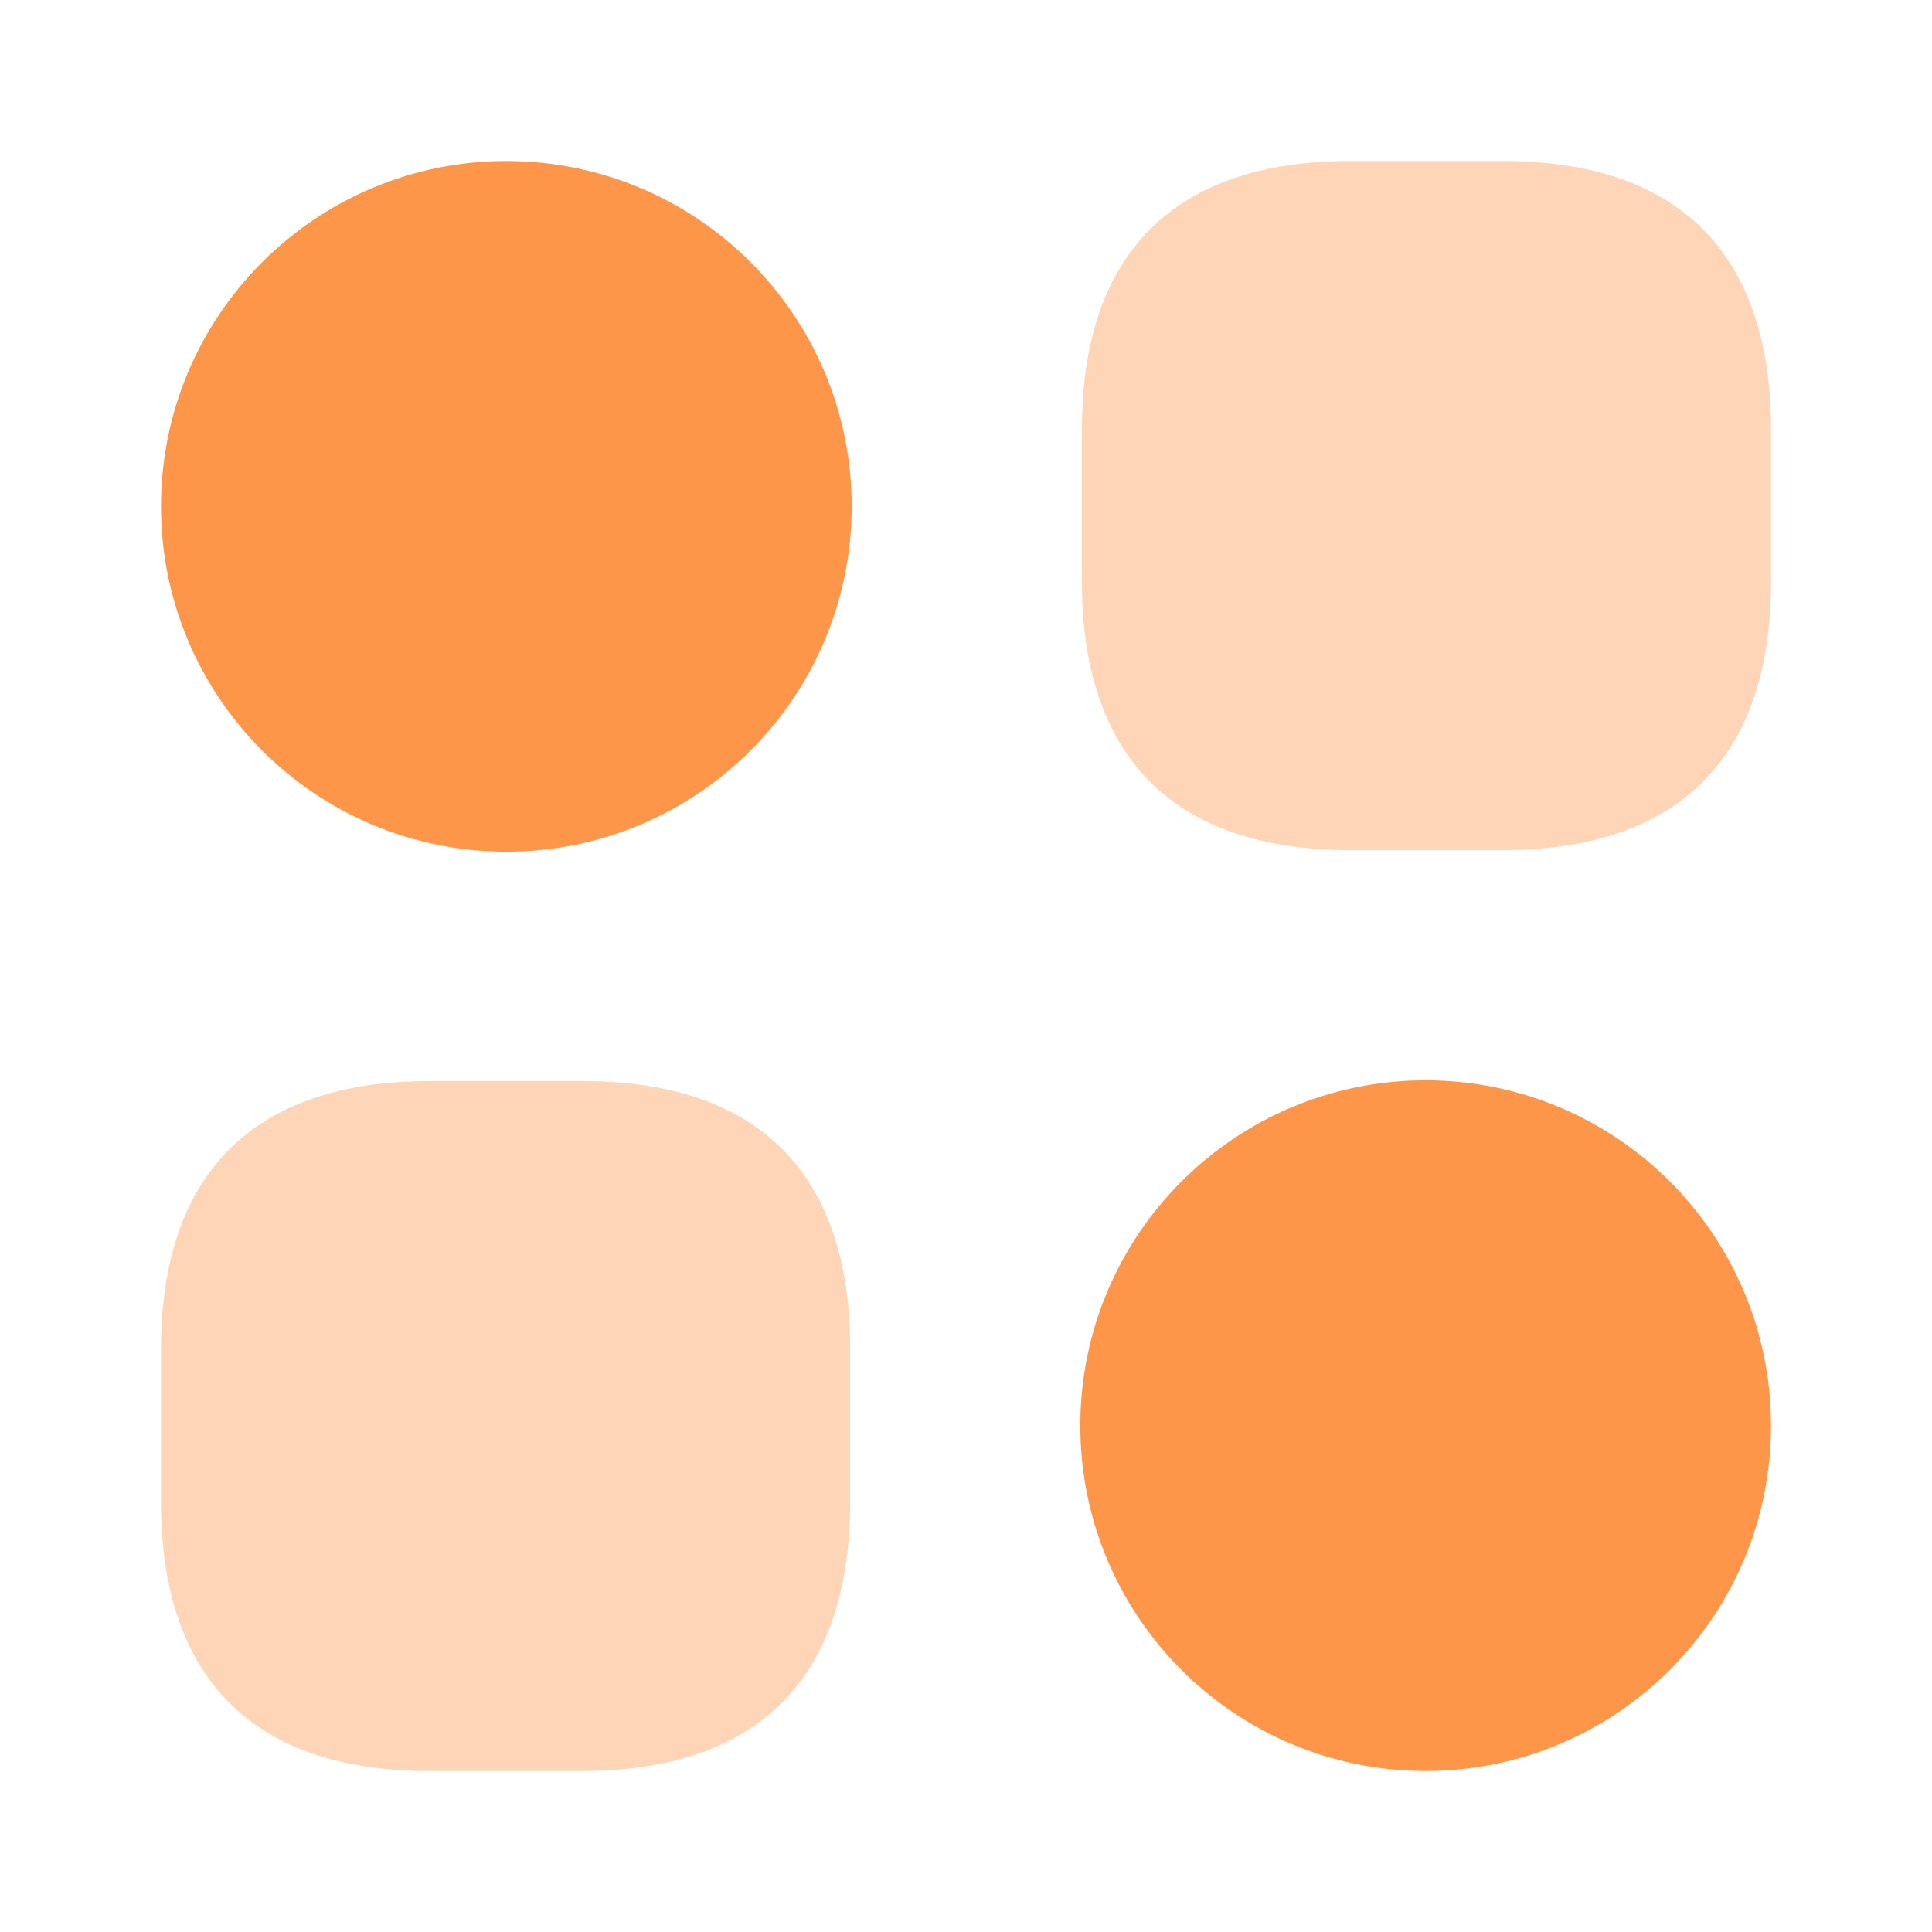 <svg width="18" height="18" viewBox="0 0 18 18" fill="none" xmlns="http://www.w3.org/2000/svg">
<path opacity="0.4" d="M14.003 1.5H12.578C10.943 1.5 10.08 2.362 10.08 3.998V5.423C10.08 7.058 10.943 7.92 12.578 7.92H14.003C15.638 7.92 16.5 7.058 16.5 5.423V3.998C16.5 2.362 15.638 1.5 14.003 1.5Z" fill="#FE964A"/>
<path opacity="0.4" d="M5.43 10.072H4.005C2.362 10.072 1.5 10.935 1.5 12.57V13.995C1.5 15.637 2.362 16.5 3.998 16.5H5.423C7.058 16.5 7.92 15.637 7.92 14.002V12.577C7.928 10.935 7.065 10.072 5.43 10.072Z" fill="#FE964A"/>
<path d="M4.718 7.935C6.494 7.935 7.935 6.494 7.935 4.718C7.935 2.941 6.494 1.5 4.718 1.5C2.941 1.5 1.5 2.941 1.5 4.718C1.5 6.494 2.941 7.935 4.718 7.935Z" fill="#FE964A"/>
<path d="M13.282 16.5C15.059 16.5 16.5 15.06 16.5 13.283C16.5 11.506 15.059 10.065 13.282 10.065C11.505 10.065 10.065 11.506 10.065 13.283C10.065 15.06 11.505 16.5 13.282 16.5Z" fill="#FE964A"/>
</svg>
